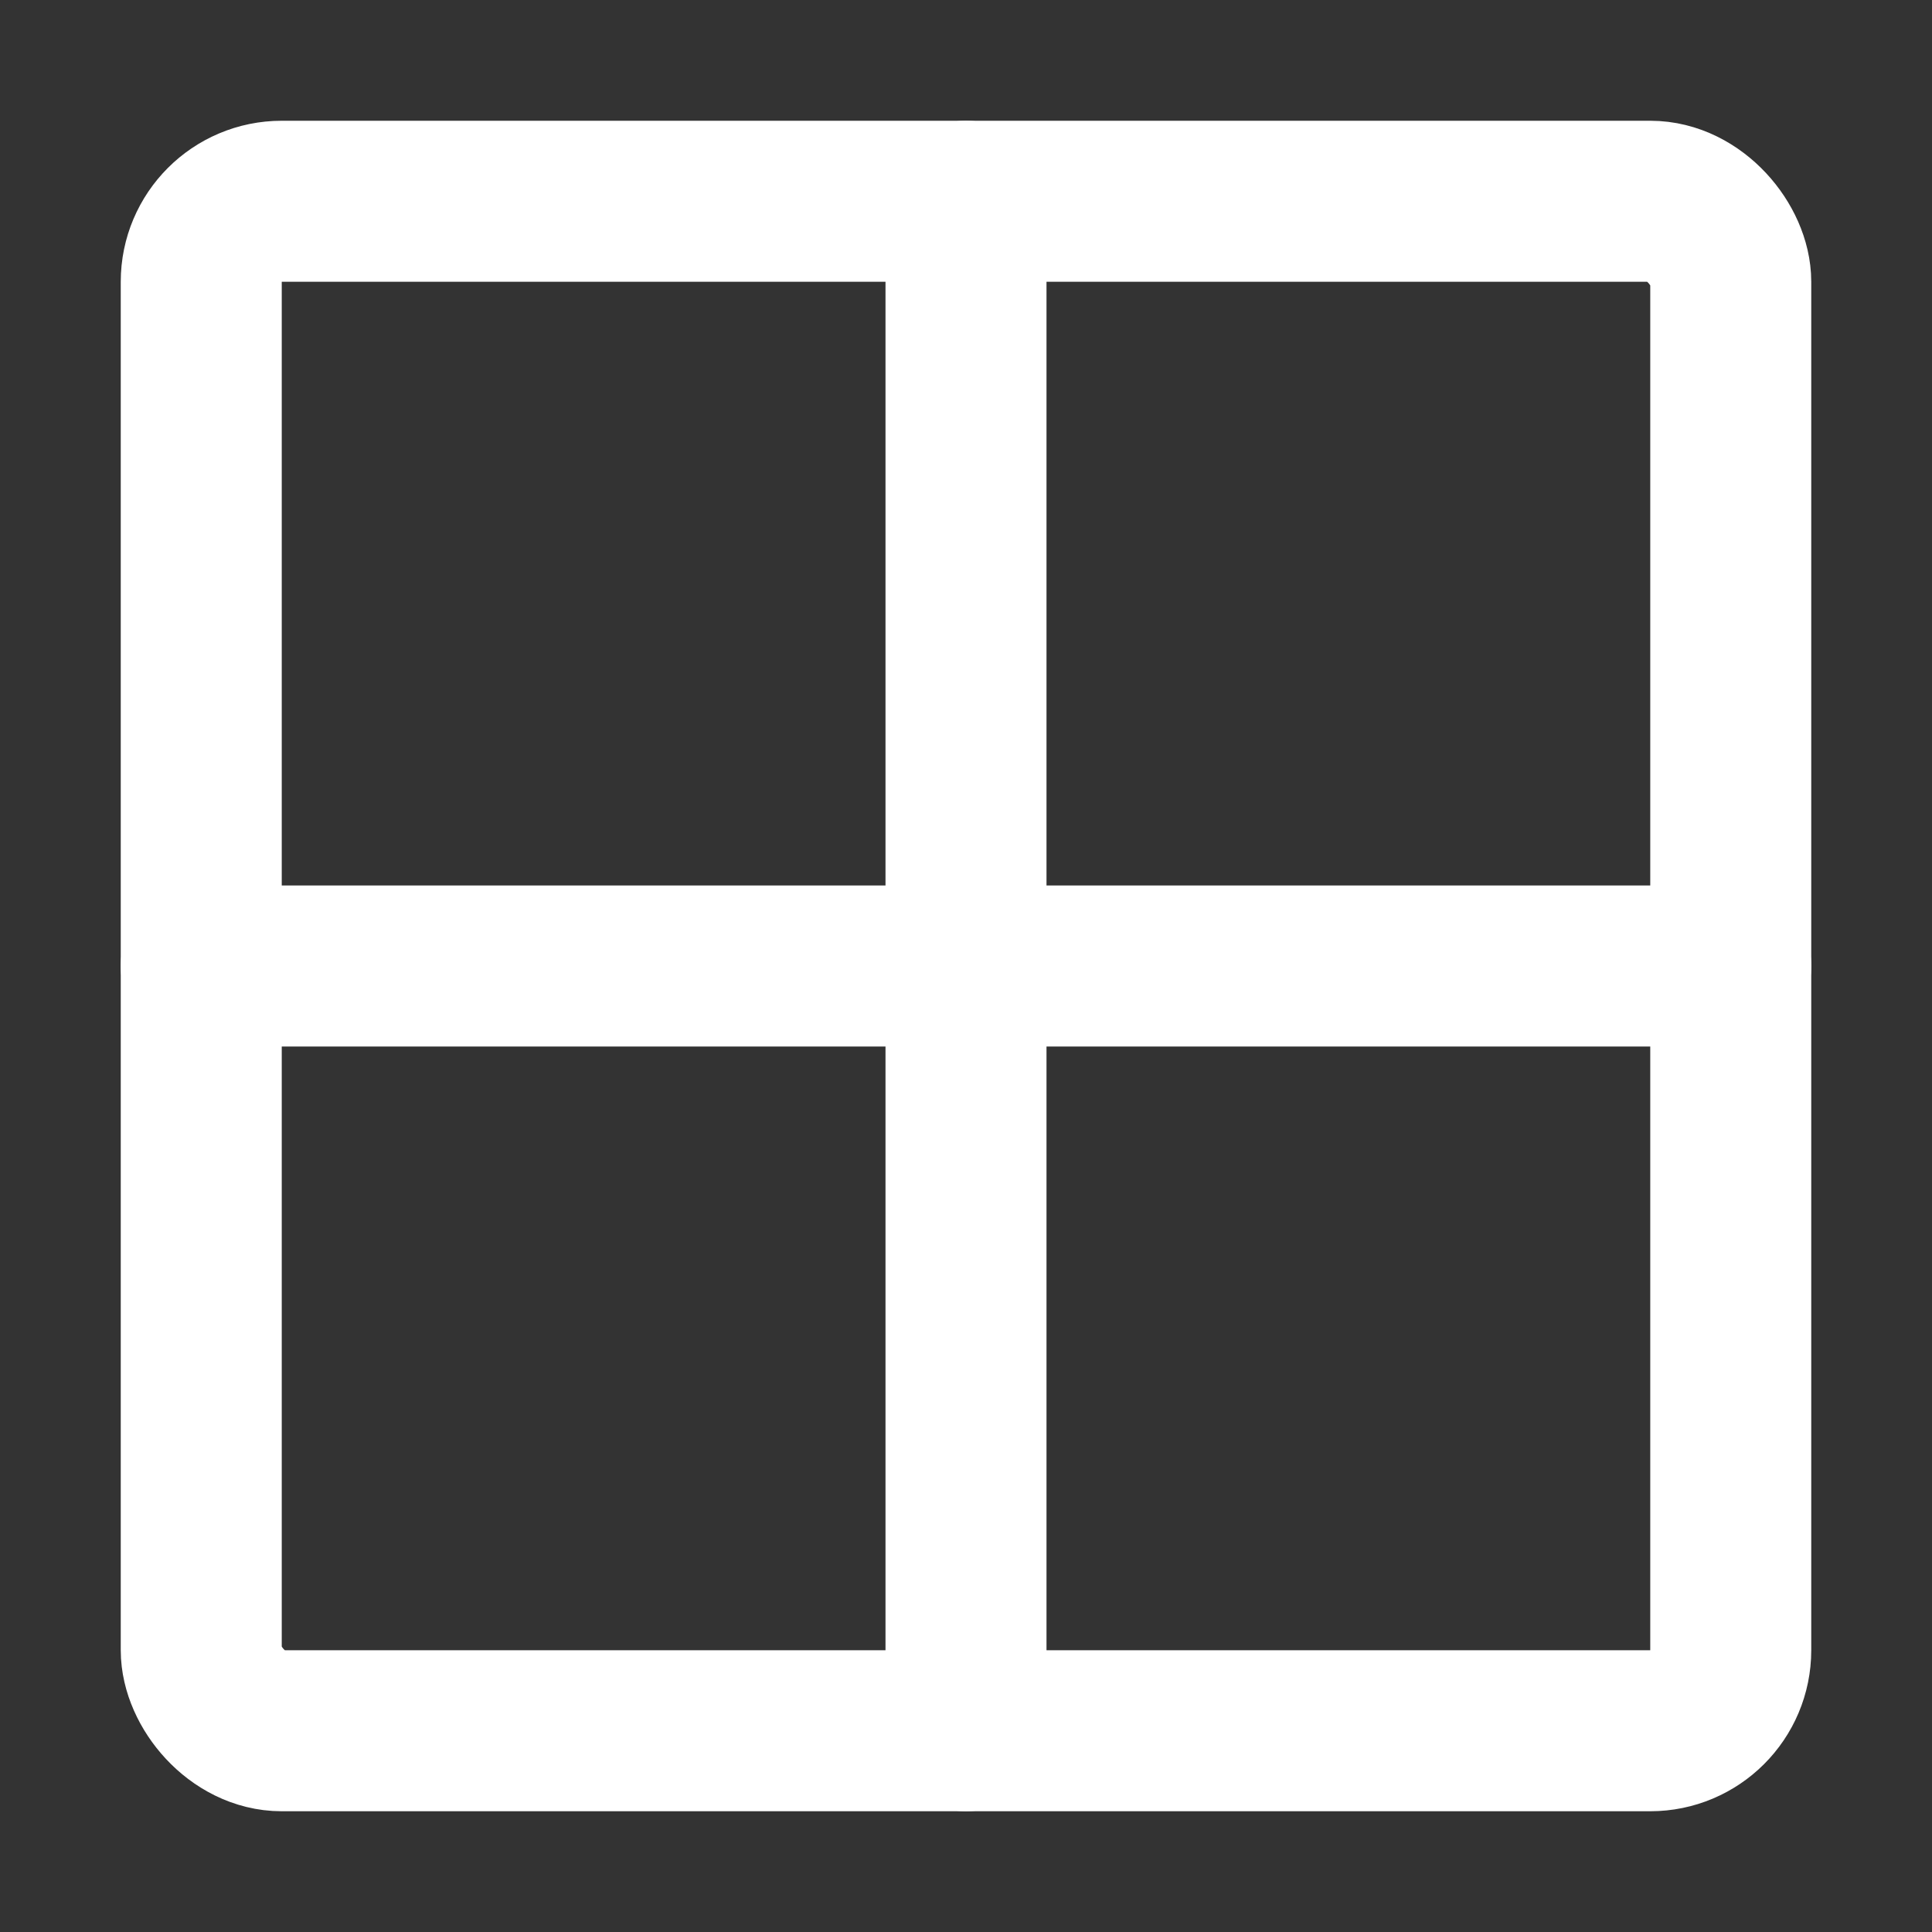 <?xml version="1.0" encoding="UTF-8"?><svg width="28" height="28" viewBox="0 0 48 48" fill="none" xmlns="http://www.w3.org/2000/svg"><rect x="0" y="0" width="48" height="48" fill="#333333" stroke="none"/><rect x="5" y="5" width="38" height="38" rx="2" stroke="#ffffff" stroke-width="4" stroke-linecap="round" stroke-linejoin="round"/><path d="M24 5V43" stroke="#ffffff" stroke-width="4" stroke-linecap="round" stroke-linejoin="round"/><path d="M5 24H43" stroke="#ffffff" stroke-width="4" stroke-linecap="round" stroke-linejoin="round"/></svg>
